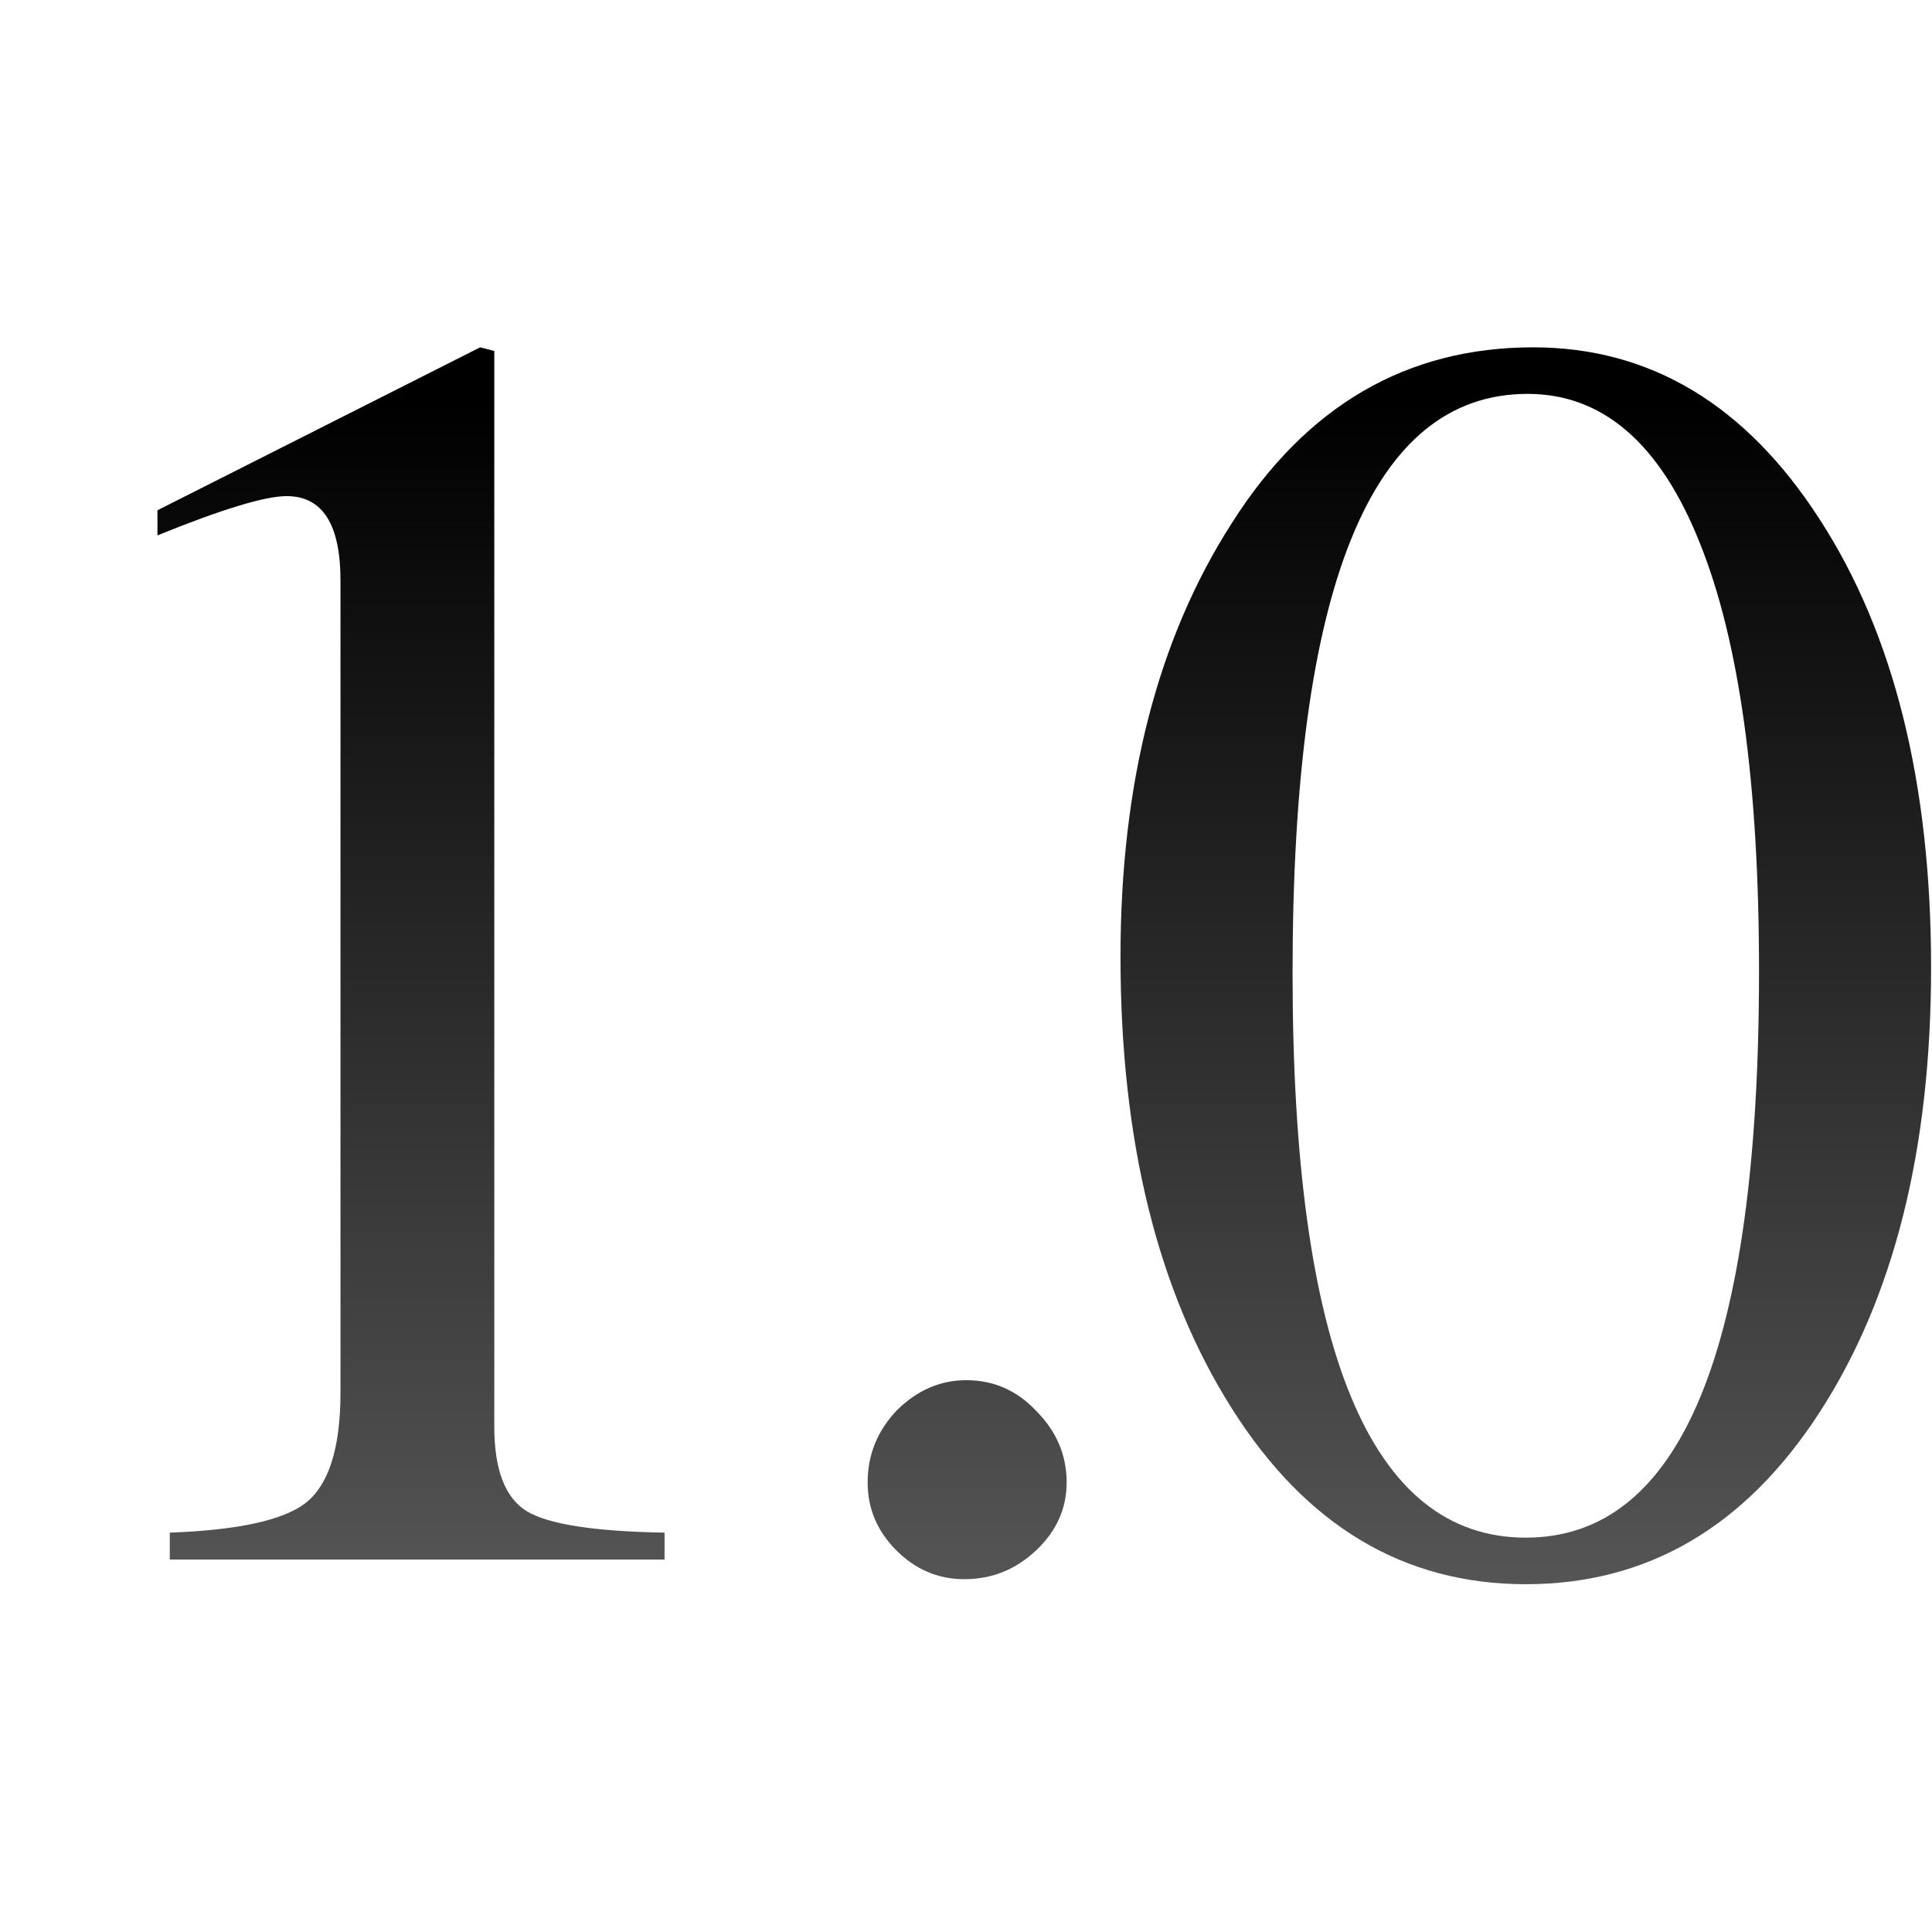 <svg height="16" viewBox="0 0 4.233 4.233" width="16" xmlns="http://www.w3.org/2000/svg" xmlns:xlink="http://www.w3.org/1999/xlink"><linearGradient id="a" gradientUnits="userSpaceOnUse" x1="1.977" x2="1.977" y1="296.242" y2="293.648"><stop offset="0" stop-color="#555"/><stop offset="1"/></linearGradient><g fill="url(#a)" stroke-width=".098" transform="translate(0 -292.767)"><path d="m.628 293.854q-.071 0-.283.086v-.055l.707-.357.031.008v2.357q0 .141.071.185.071.043.302.047v.059h-1.084v-.059q.22-.008.295-.063.079-.059.079-.244v-1.779q0-.185-.118-.185z"/><path d="m2.117 295.791q.09 0 .153.067.067.067.067.157 0 .086-.067.149-.067.063-.157.063-.086 0-.149-.063-.063-.063-.063-.149 0-.09.063-.157.067-.067.153-.067z"/><path d="m3.987 295.861q-.244.377-.644.377-.401 0-.644-.385-.244-.385-.244-.99 0-.57.244-.95.244-.385.66-.385.385 0 .628.377.244.377.244.982 0 .597-.244.974zm-.64-2.231q-.515 0-.515 1.269 0 1.237.511 1.237.511 0 .511-1.241 0-.617-.13-.939-.13-.326-.377-.326z"/></g></svg>